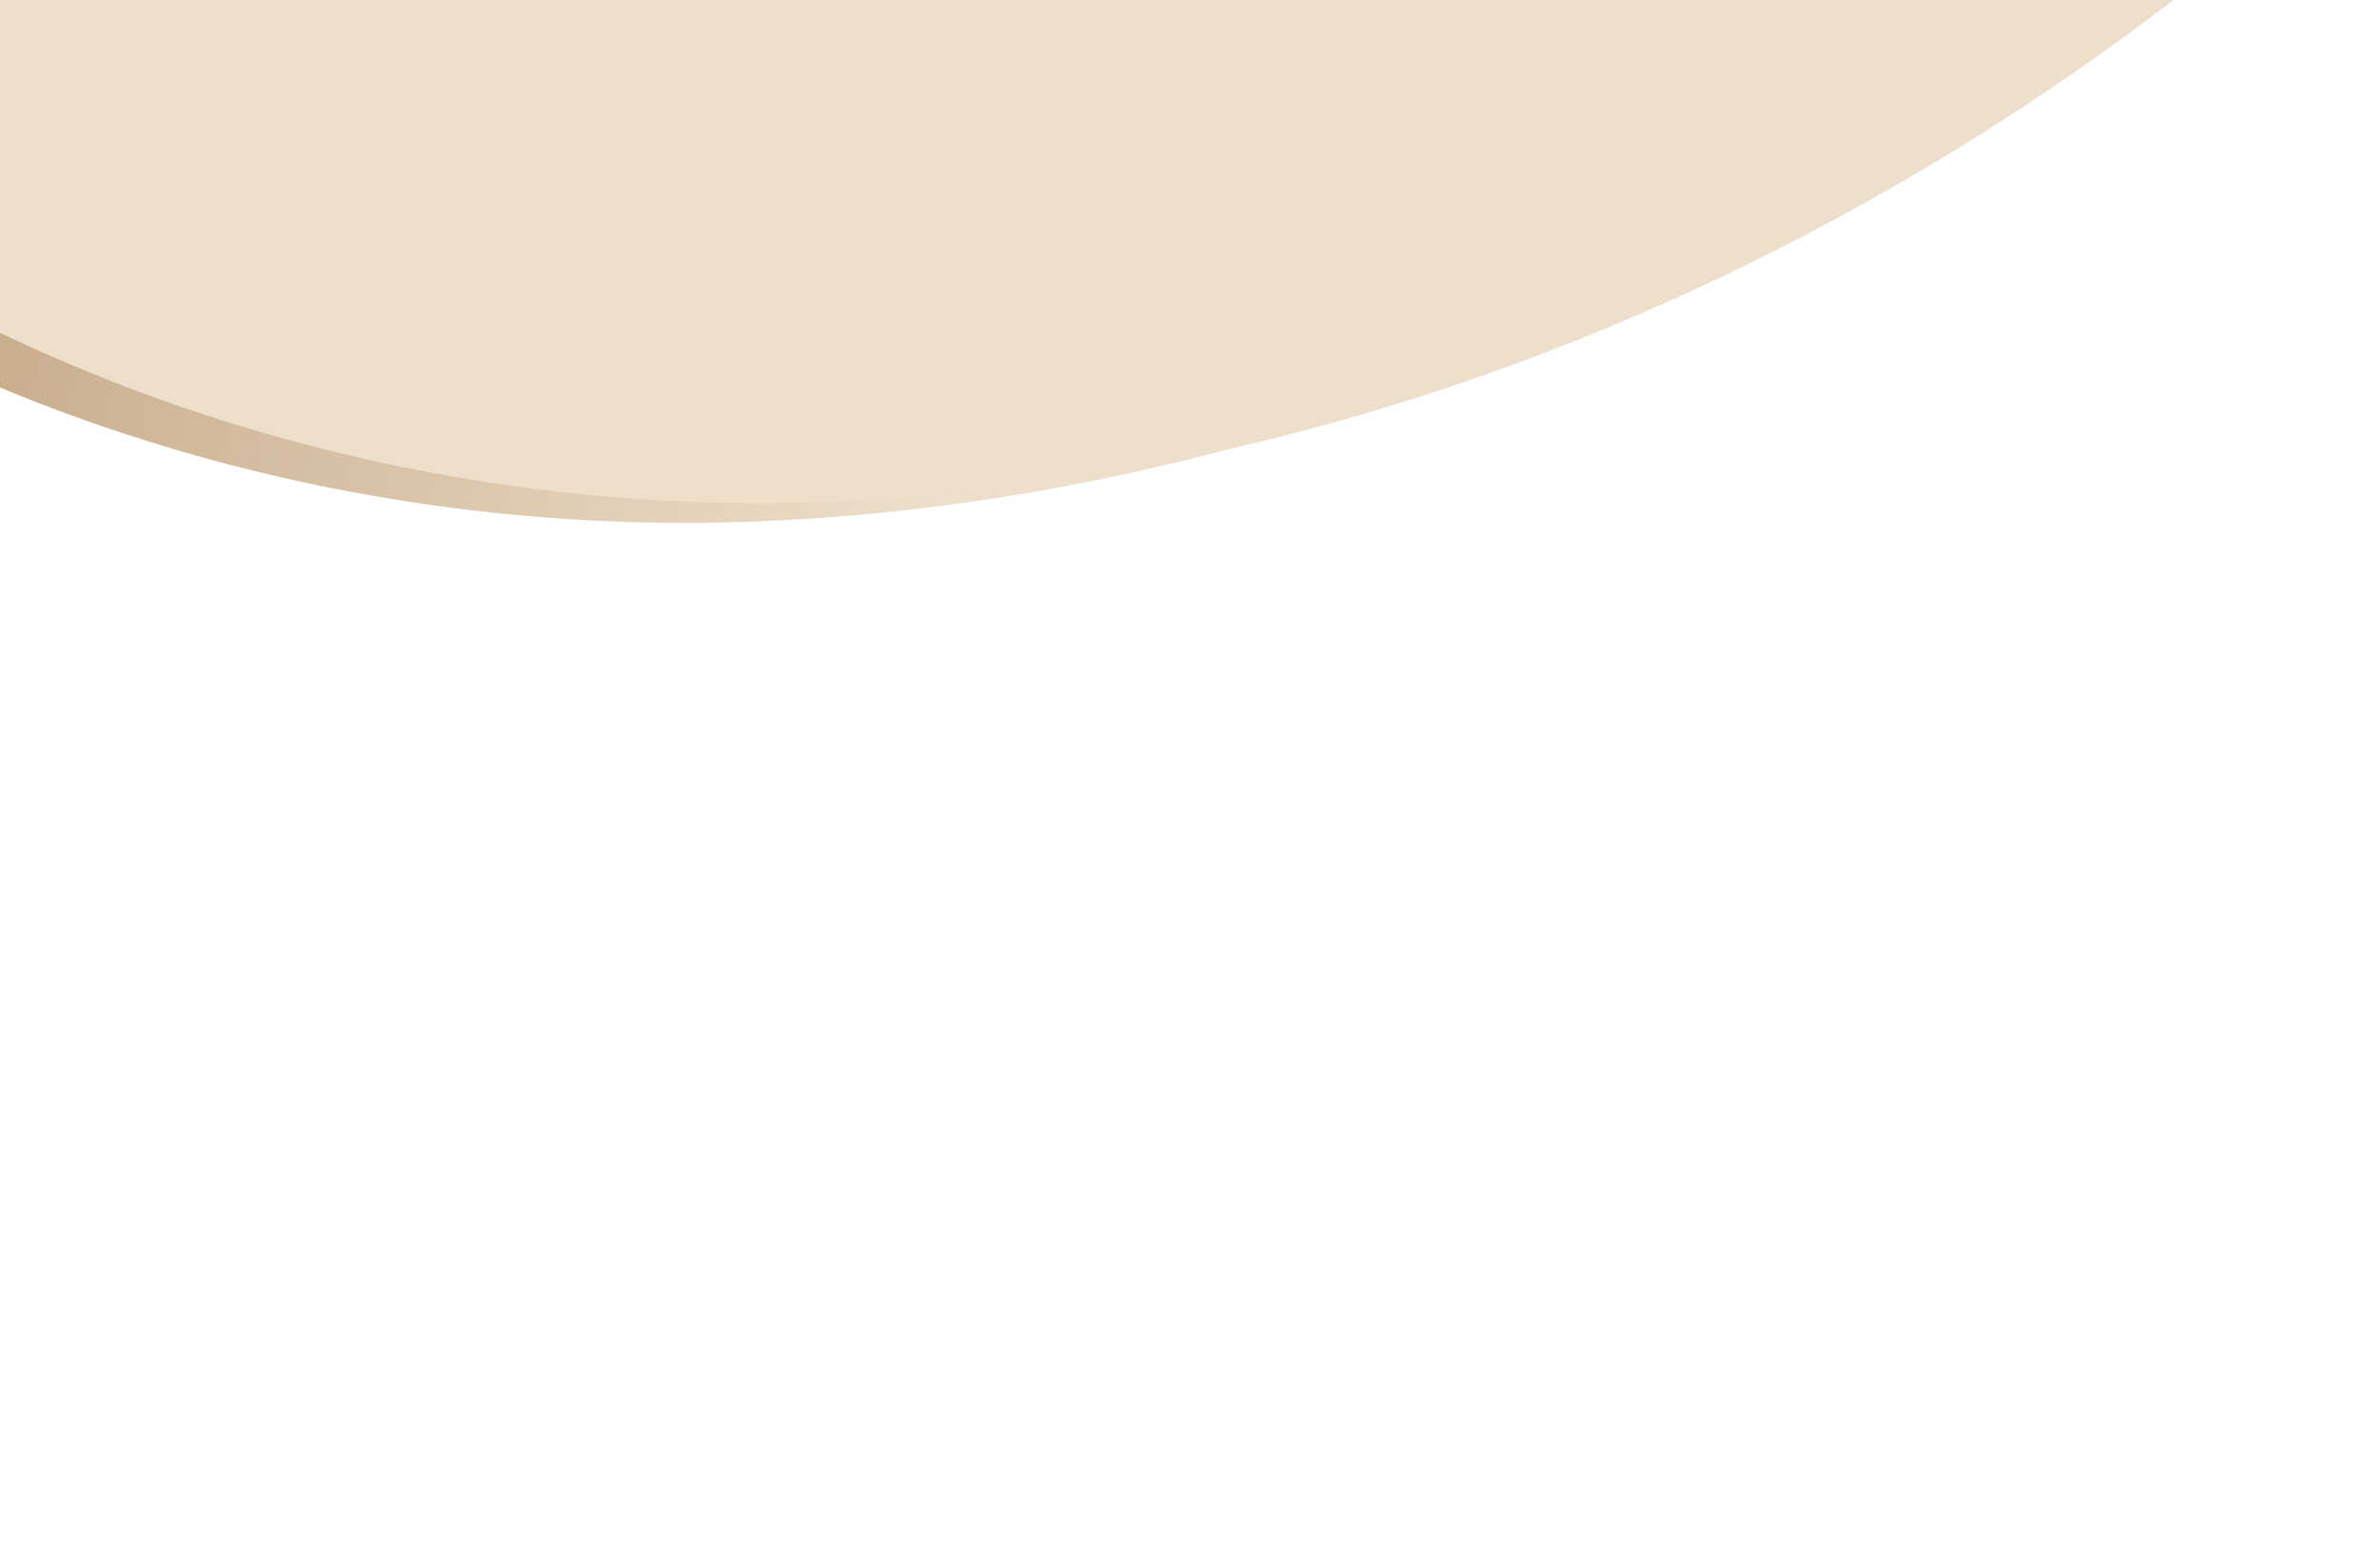 <?xml version="1.0" encoding="UTF-8"?><svg id="_레이어_2" xmlns="http://www.w3.org/2000/svg" xmlns:xlink="http://www.w3.org/1999/xlink" viewBox="0 0 252.28 164.41"><defs><style>.cls-1{fill:#eddfcb;}.cls-2{clip-path:url(#clippath-1);}.cls-3{clip-path:url(#clippath);}.cls-4{fill:none;}.cls-5{fill:url(#linear-gradient);}</style><clipPath id="clippath"><path class="cls-4" d="m0,0v41.07c2.28.95,4.59,1.86,6.93,2.72,21.99,8.12,46.19,12.21,70.68,11.56,27-.72,53.92-6.61,78.98-16.36,24.84-9.67,47.89-23.07,68.1-38.99H0Z"/></clipPath><linearGradient id="linear-gradient" x1="-634.58" y1="525.83" x2="-633.58" y2="525.83" gradientTransform="translate(-83013.31 100178.75) rotate(90) scale(158.08 -158.08)" gradientUnits="userSpaceOnUse"><stop offset="0" stop-color="#b4926a"/><stop offset="1" stop-color="#eddfcb"/></linearGradient><clipPath id="clippath-1"><rect class="cls-4" width="252.28" height="164.41"/></clipPath></defs><g id="Layer_1"><g class="cls-3"><rect class="cls-5" x="56.89" y="-87.77" width="110.91" height="231.55" transform="translate(56.89 129.64) rotate(-75.38)"/></g><g class="cls-2"><path class="cls-1" d="m283.77-61.18c-3.46,11.75-12.08,22.1-20.87,31.59-8.72,9.44-18.29,18.32-28.59,26.52-20.51,16.36-44,30.12-69.36,39.99-25.06,9.75-51.98,15.64-78.98,16.36-24.5.66-48.7-3.44-70.68-11.55C-6.35,33.73-25.95,21.91-41.38,6.82c-15.34-15-26.3-33.21-30.84-53.14-.02-.09-.03-.18-.03-.26-4.02.61-8.03,1.21-12.05,1.82.19,1.88.38,3.76.57,5.64.15,1.53-2.63,2.03-2.78.5-.23-2.29-.46-4.58-.69-6.87-.06-.63.39-1.31,1.18-1.42,8.23-1.24,16.47-2.49,24.7-3.73,33.78-5.1,67.56-10.2,101.34-15.3,33.78-5.1,67.56-10.2,101.35-15.29,33.83-5.11,67.65-10.29,101.49-15.32,6.92-1.03,14.04-1.91,20.85-.65,5.65,1.05,10.54,3.77,14.11,7.54,7.34,7.76,8.89,18.59,5.97,28.49"/></g></g></svg>
